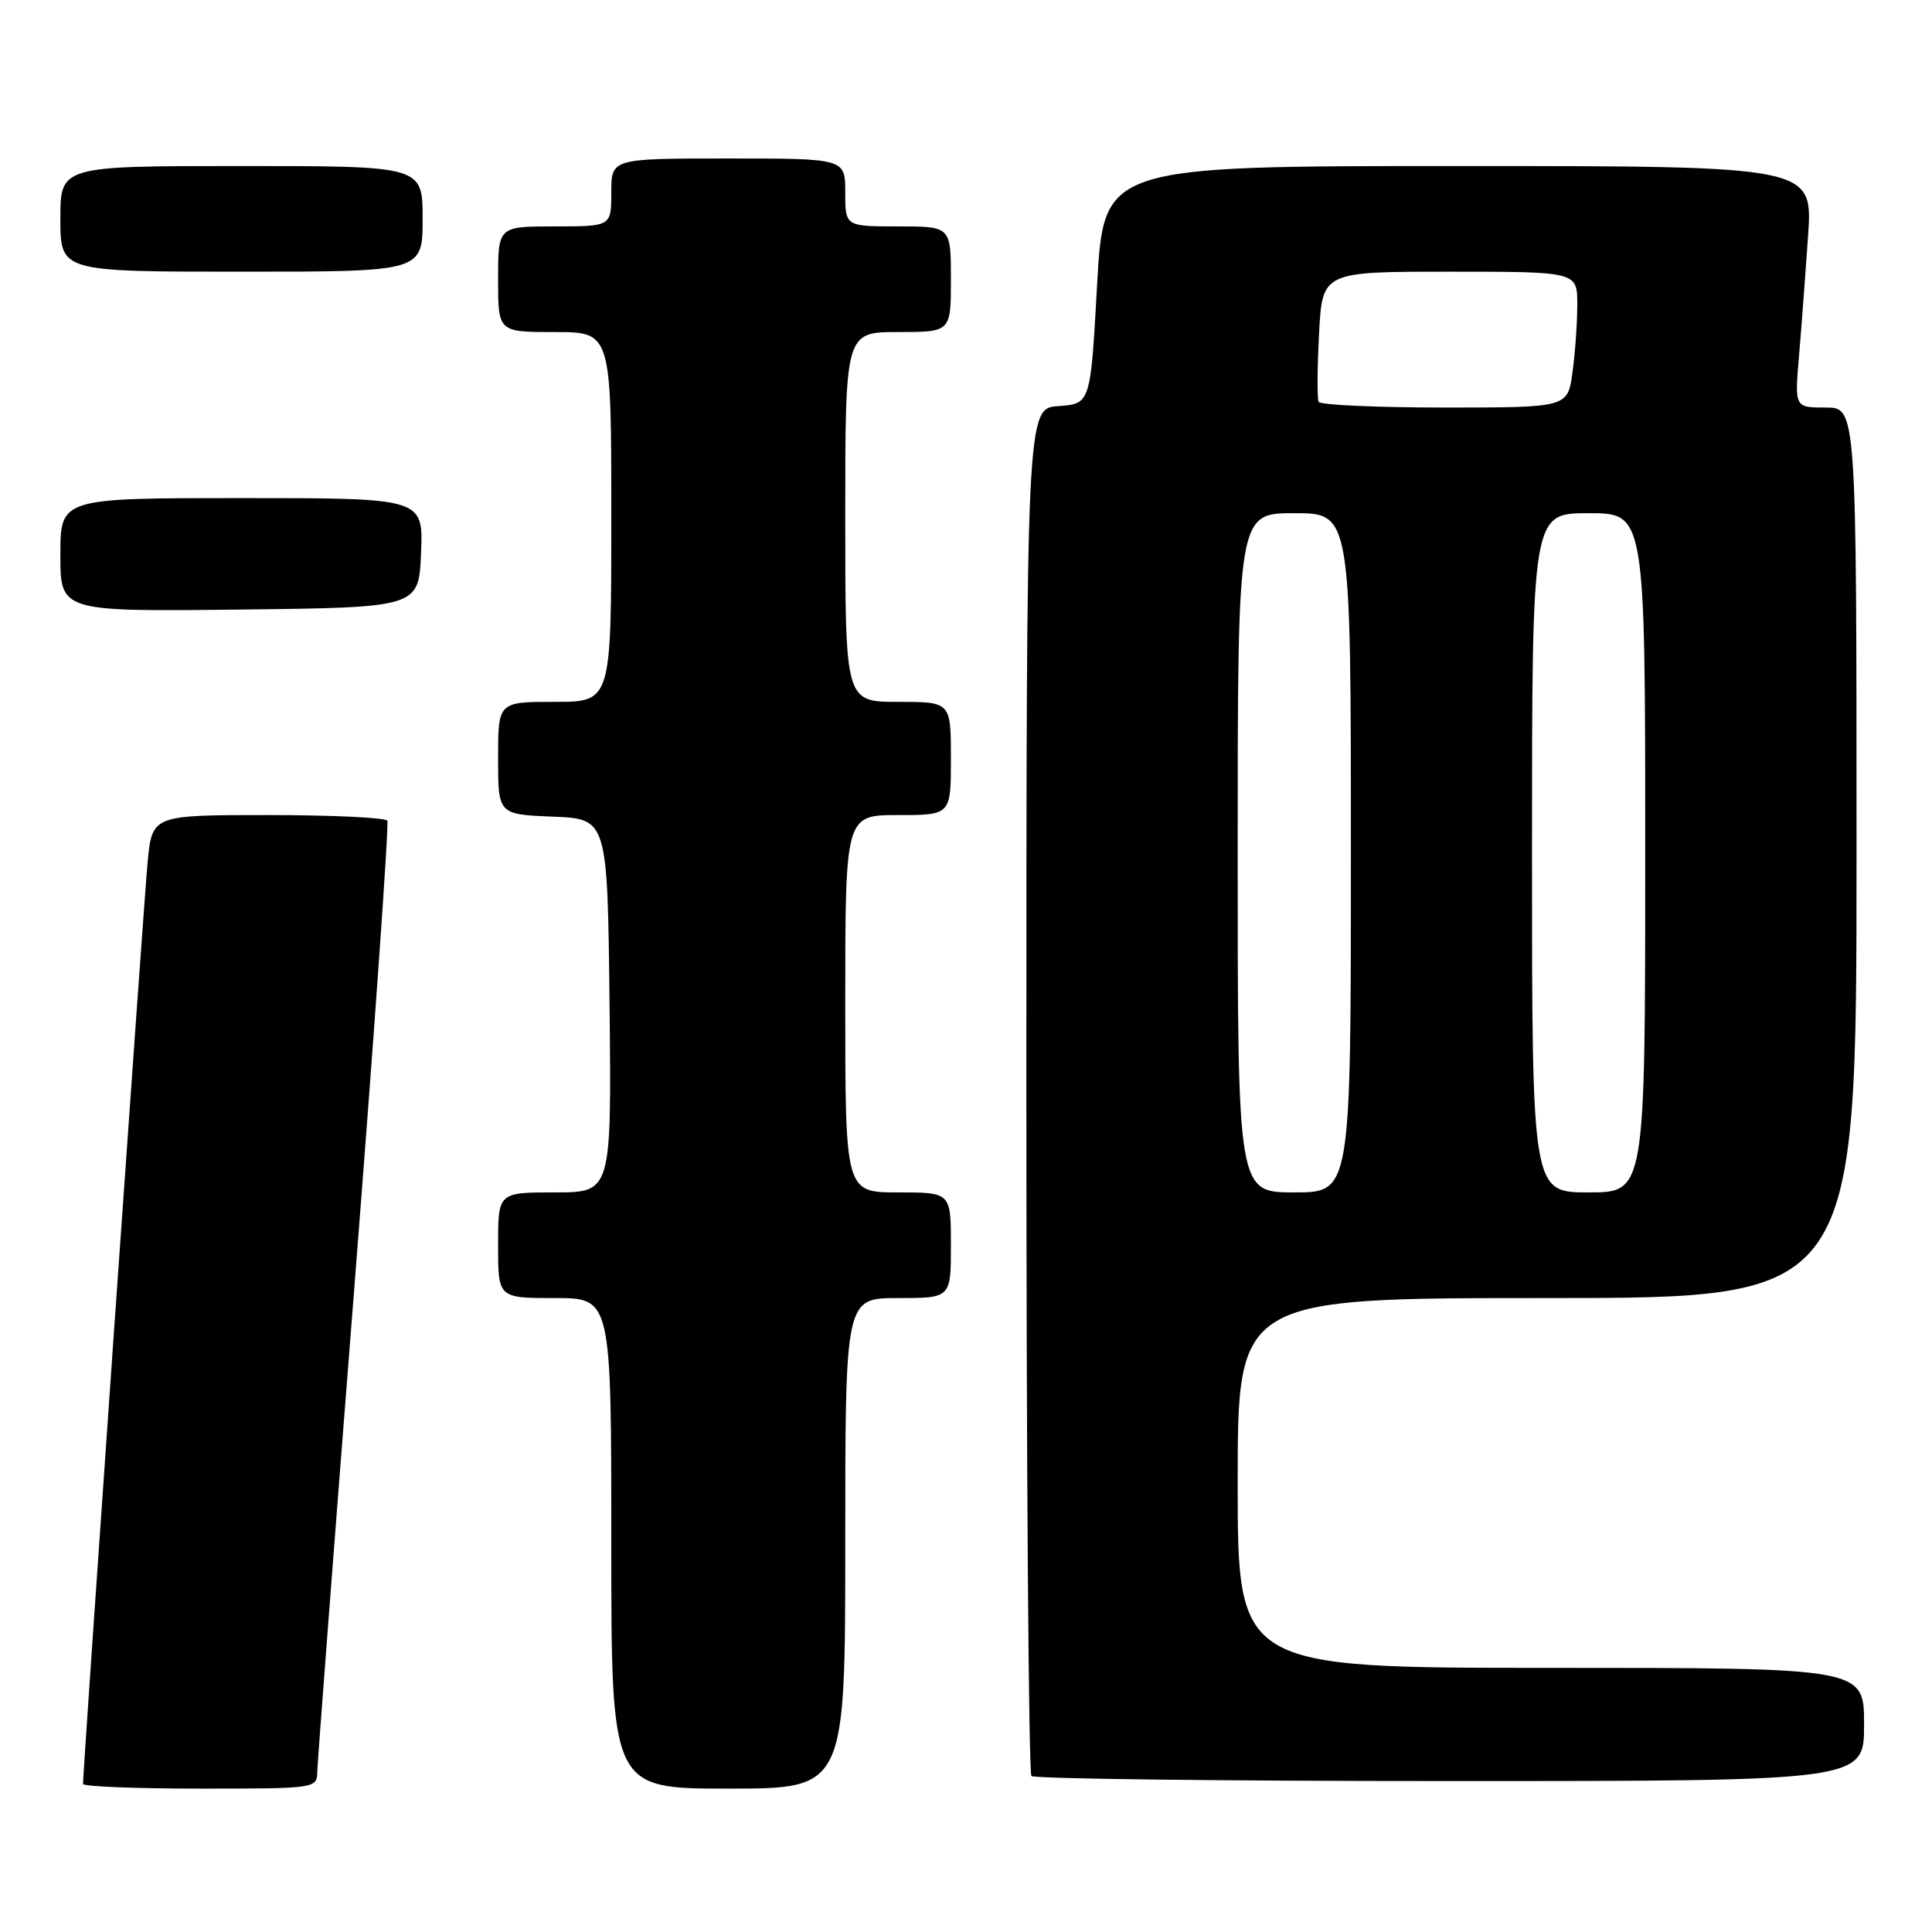 <?xml version="1.0" encoding="UTF-8" standalone="no"?>
<!DOCTYPE svg PUBLIC "-//W3C//DTD SVG 1.1//EN" "http://www.w3.org/Graphics/SVG/1.1/DTD/svg11.dtd" >
<svg xmlns="http://www.w3.org/2000/svg" xmlns:xlink="http://www.w3.org/1999/xlink" version="1.1" viewBox="0 0 256 256">
 <g >
 <path fill="currentColor"
d=" M 42.04 234.75 C 42.07 233.51 44.26 204.82 46.92 171.00 C 49.58 137.18 51.56 109.16 51.32 108.75 C 51.08 108.34 43.97 108.00 35.52 108.00 C 20.16 108.00 20.16 108.00 19.56 114.25 C 19.06 119.46 11.00 234.48 11.00 236.38 C 11.00 236.72 17.97 237.00 26.50 237.00 C 41.89 237.00 42.00 236.98 42.04 234.75 Z  M 112.00 204.50 C 112.00 172.00 112.00 172.00 119.00 172.00 C 126.00 172.00 126.00 172.00 126.00 165.00 C 126.00 158.00 126.00 158.00 119.00 158.00 C 112.00 158.00 112.00 158.00 112.00 133.00 C 112.00 108.00 112.00 108.00 119.00 108.00 C 126.00 108.00 126.00 108.00 126.00 100.50 C 126.00 93.00 126.00 93.00 119.00 93.00 C 112.00 93.00 112.00 93.00 112.00 68.50 C 112.00 44.00 112.00 44.00 119.00 44.00 C 126.00 44.00 126.00 44.00 126.00 37.00 C 126.00 30.00 126.00 30.00 119.00 30.00 C 112.00 30.00 112.00 30.00 112.00 25.50 C 112.00 21.00 112.00 21.00 96.50 21.00 C 81.00 21.00 81.00 21.00 81.00 25.50 C 81.00 30.00 81.00 30.00 73.50 30.00 C 66.00 30.00 66.00 30.00 66.00 37.00 C 66.00 44.00 66.00 44.00 73.50 44.00 C 81.00 44.00 81.00 44.00 81.00 68.50 C 81.00 93.00 81.00 93.00 73.50 93.00 C 66.00 93.00 66.00 93.00 66.00 100.46 C 66.00 107.91 66.00 107.91 73.25 108.21 C 80.50 108.50 80.50 108.50 80.77 133.25 C 81.03 158.00 81.03 158.00 73.52 158.00 C 66.00 158.00 66.00 158.00 66.00 165.00 C 66.00 172.00 66.00 172.00 73.50 172.00 C 81.00 172.00 81.00 172.00 81.00 204.50 C 81.00 237.00 81.00 237.00 96.50 237.00 C 112.00 237.00 112.00 237.00 112.00 204.50 Z  M 247.00 228.50 C 247.00 221.00 247.00 221.00 205.50 221.00 C 164.00 221.00 164.00 221.00 164.00 196.50 C 164.00 172.00 164.00 172.00 205.00 172.00 C 246.00 172.00 246.00 172.00 246.00 113.00 C 246.00 54.00 246.00 54.00 241.90 54.00 C 237.80 54.00 237.80 54.00 238.37 47.25 C 238.69 43.54 239.23 36.34 239.58 31.25 C 240.21 22.00 240.21 22.00 193.23 22.00 C 146.25 22.00 146.25 22.00 145.37 37.75 C 144.50 53.50 144.50 53.50 140.25 53.81 C 136.00 54.11 136.00 54.11 136.00 144.39 C 136.00 194.04 136.30 234.97 136.67 235.33 C 137.03 235.70 162.01 236.00 192.17 236.00 C 247.00 236.00 247.00 236.00 247.00 228.50 Z  M 55.79 73.25 C 56.09 66.00 56.09 66.00 32.04 66.00 C 8.00 66.00 8.00 66.00 8.00 73.52 C 8.00 81.04 8.00 81.04 31.75 80.77 C 55.50 80.50 55.50 80.50 55.79 73.25 Z  M 56.00 29.00 C 56.00 22.00 56.00 22.00 32.00 22.00 C 8.00 22.00 8.00 22.00 8.00 29.00 C 8.00 36.00 8.00 36.00 32.00 36.00 C 56.00 36.00 56.00 36.00 56.00 29.00 Z  M 164.00 113.00 C 164.00 68.00 164.00 68.00 171.50 68.00 C 179.00 68.00 179.00 68.00 179.00 113.00 C 179.00 158.00 179.00 158.00 171.50 158.00 C 164.00 158.00 164.00 158.00 164.00 113.00 Z  M 203.00 113.00 C 203.00 68.00 203.00 68.00 210.50 68.00 C 218.00 68.00 218.00 68.00 218.00 113.00 C 218.00 158.00 218.00 158.00 210.50 158.00 C 203.00 158.00 203.00 158.00 203.00 113.00 Z  M 174.73 53.25 C 174.52 52.84 174.54 48.79 174.78 44.25 C 175.21 36.00 175.21 36.00 192.11 36.00 C 209.00 36.00 209.00 36.00 209.00 40.36 C 209.00 42.76 208.71 46.81 208.36 49.36 C 207.73 54.00 207.73 54.00 191.42 54.00 C 182.46 54.00 174.94 53.66 174.73 53.25 Z "/>
</g>
</svg>